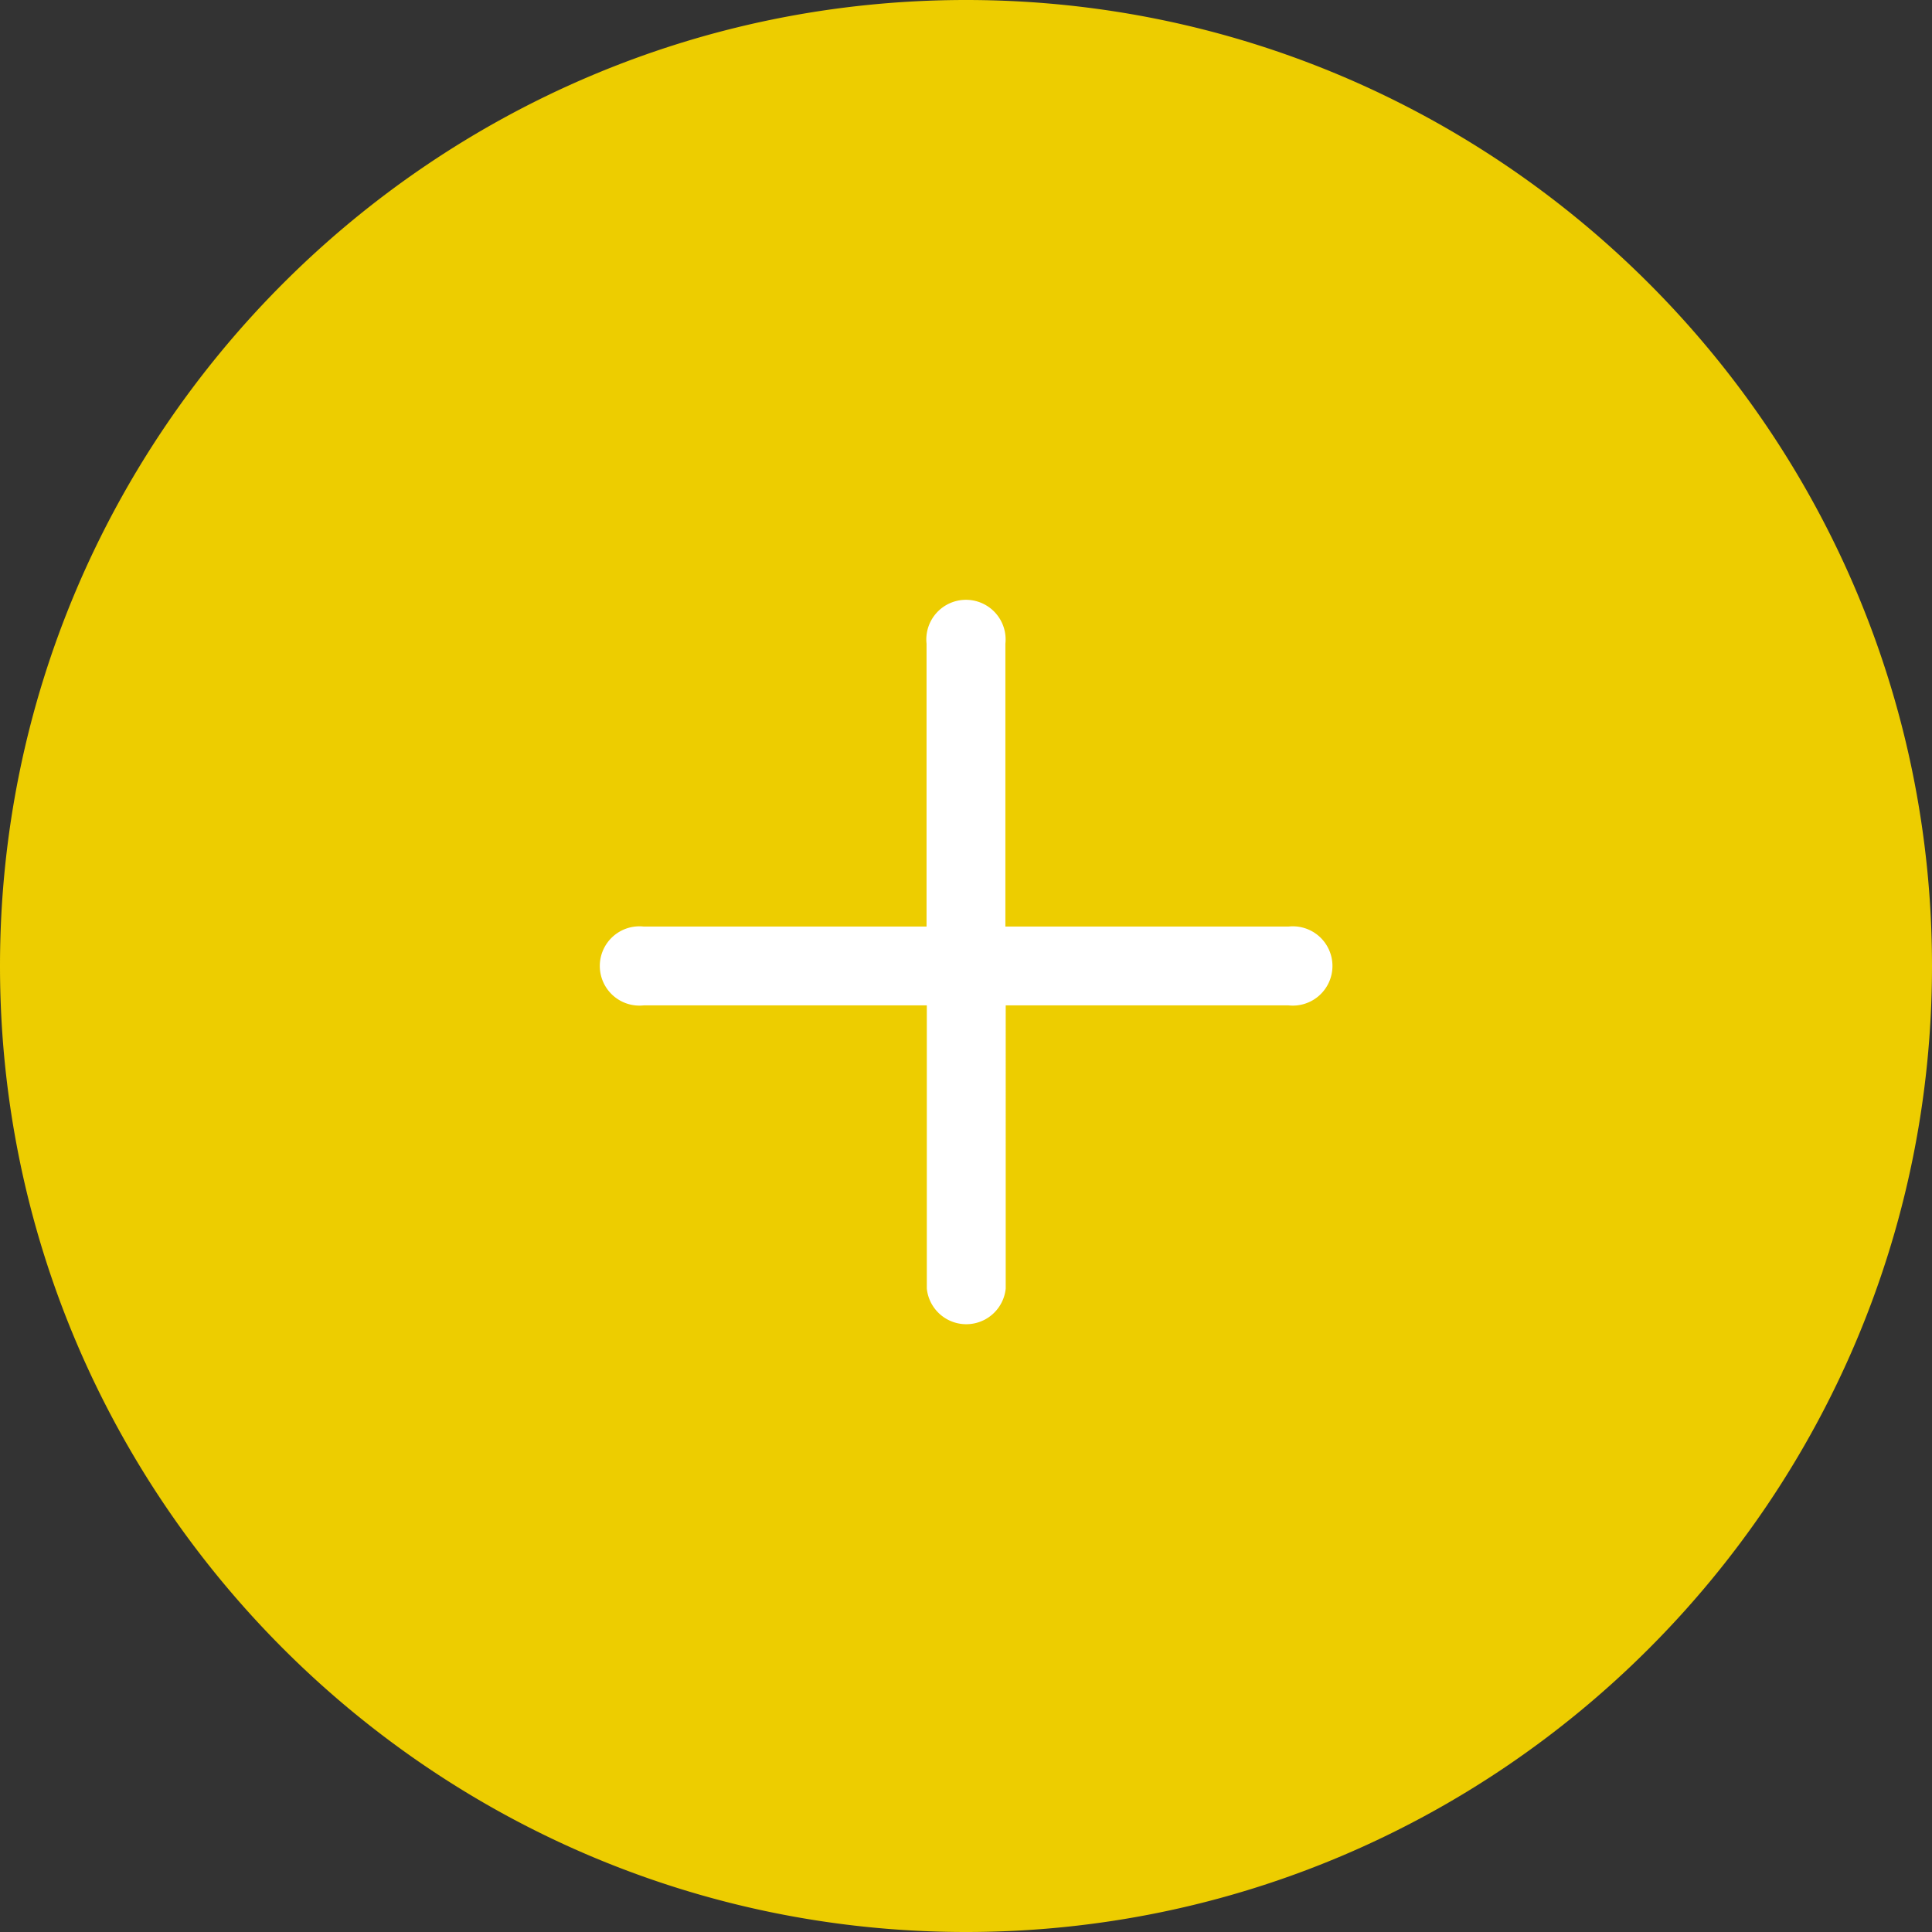 <svg xmlns="http://www.w3.org/2000/svg" viewBox="0 0 292.38 292.38"><rect x="0" y="0" width="292.38" height="292.38" fill="#333333" stroke="none"/><defs><style>.cls-1{fill:#fff;}.cls-2{fill:#edcd00;}</style></defs><g id="Camada_2" data-name="Camada 2"><g id="Capa_1" data-name="Capa 1"><rect class="cls-1" x="79.48" y="84.28" width="133.92" height="122.4"/><path class="cls-2" d="M146.19,0C65.58,0,0,65.58,0,146.19S65.58,292.38,146.19,292.38s146.19-65.59,146.19-146.19S226.8,0,146.19,0ZM195,152.15h-42.8V195a6,6,0,0,1-11.94,0V152.15H97.42a6,6,0,1,1,0-11.93h42.8V97.42a6,6,0,1,1,11.93,0v42.8H195a6,6,0,1,1,0,11.93Z"/></g></g></svg>